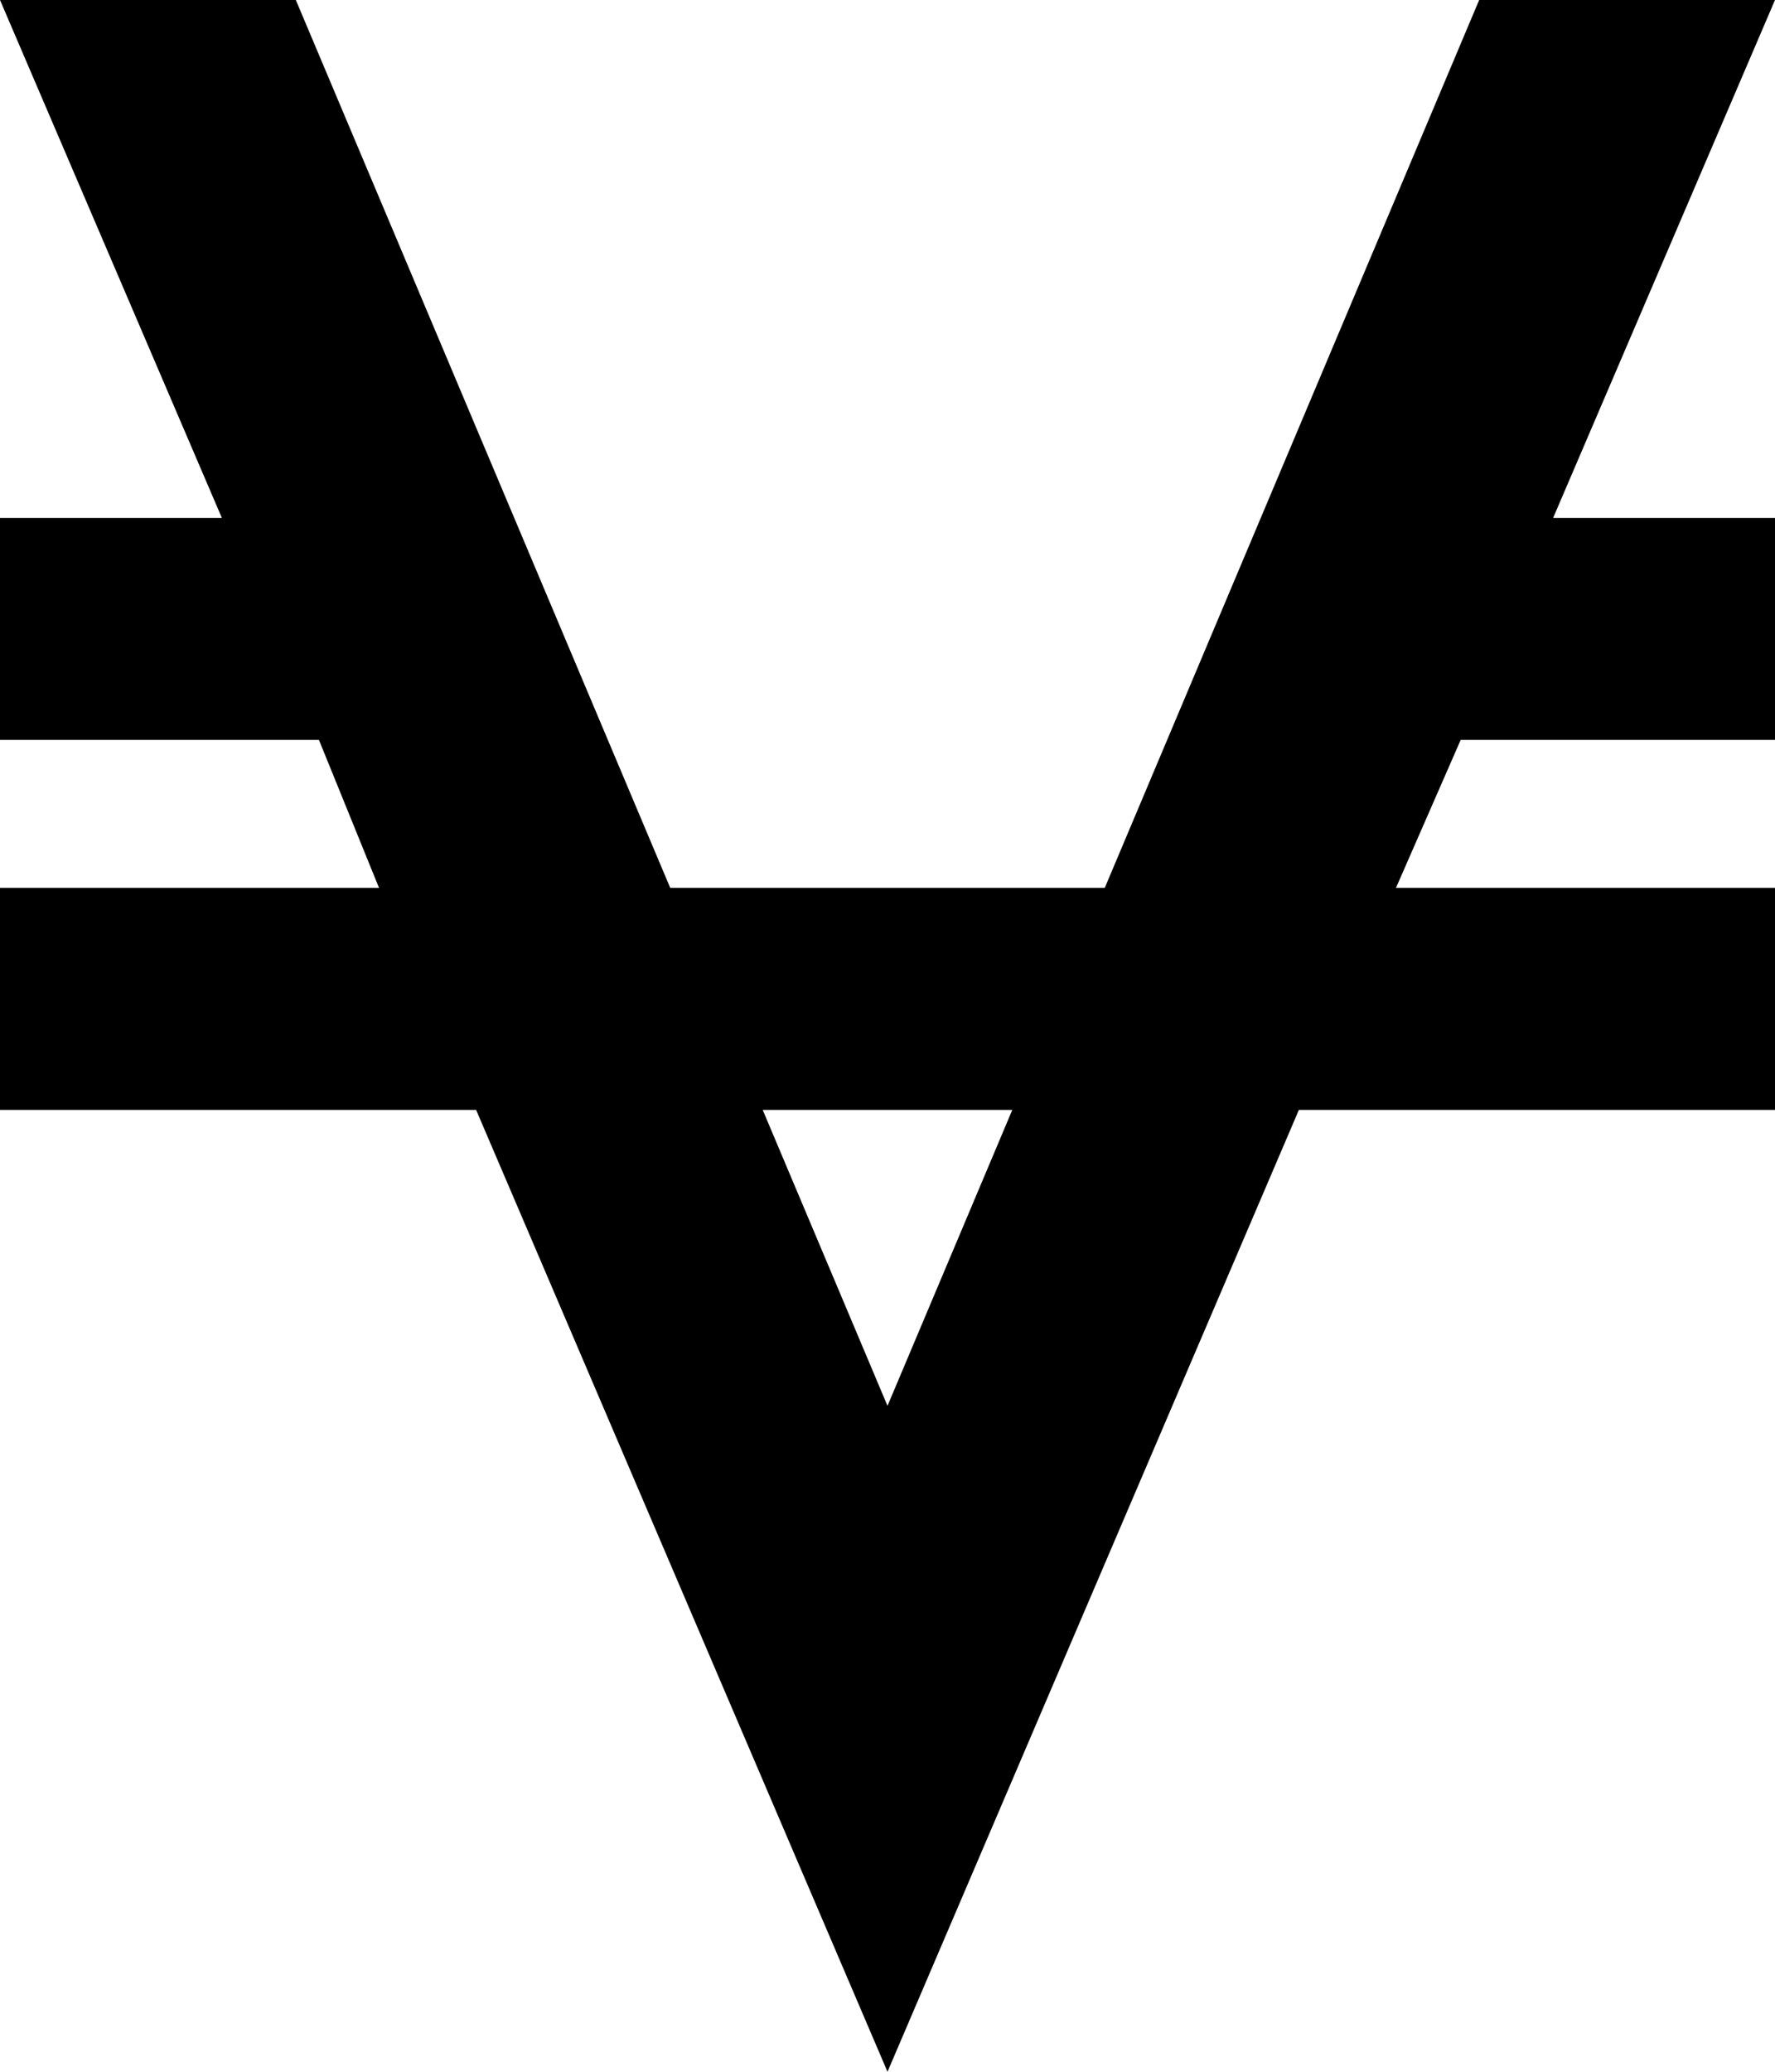 <svg xmlns="http://www.w3.org/2000/svg" viewBox="0 0 384 448">
    <path d="M 384 0 L 320 0 L 239 192 L 145 192 L 64 0 L 0 0 L 48 112 L 0 112 L 0 160 L 69 160 L 82 192 L 0 192 L 0 240 L 103 240 L 192 448 L 281 240 L 384 240 L 384 192 L 302 192 L 316 160 L 384 160 L 384 112 L 336 112 L 384 0 L 384 0 Z M 192 304 L 165 240 L 219 240 L 192 304 L 192 304 Z"/>
</svg>
